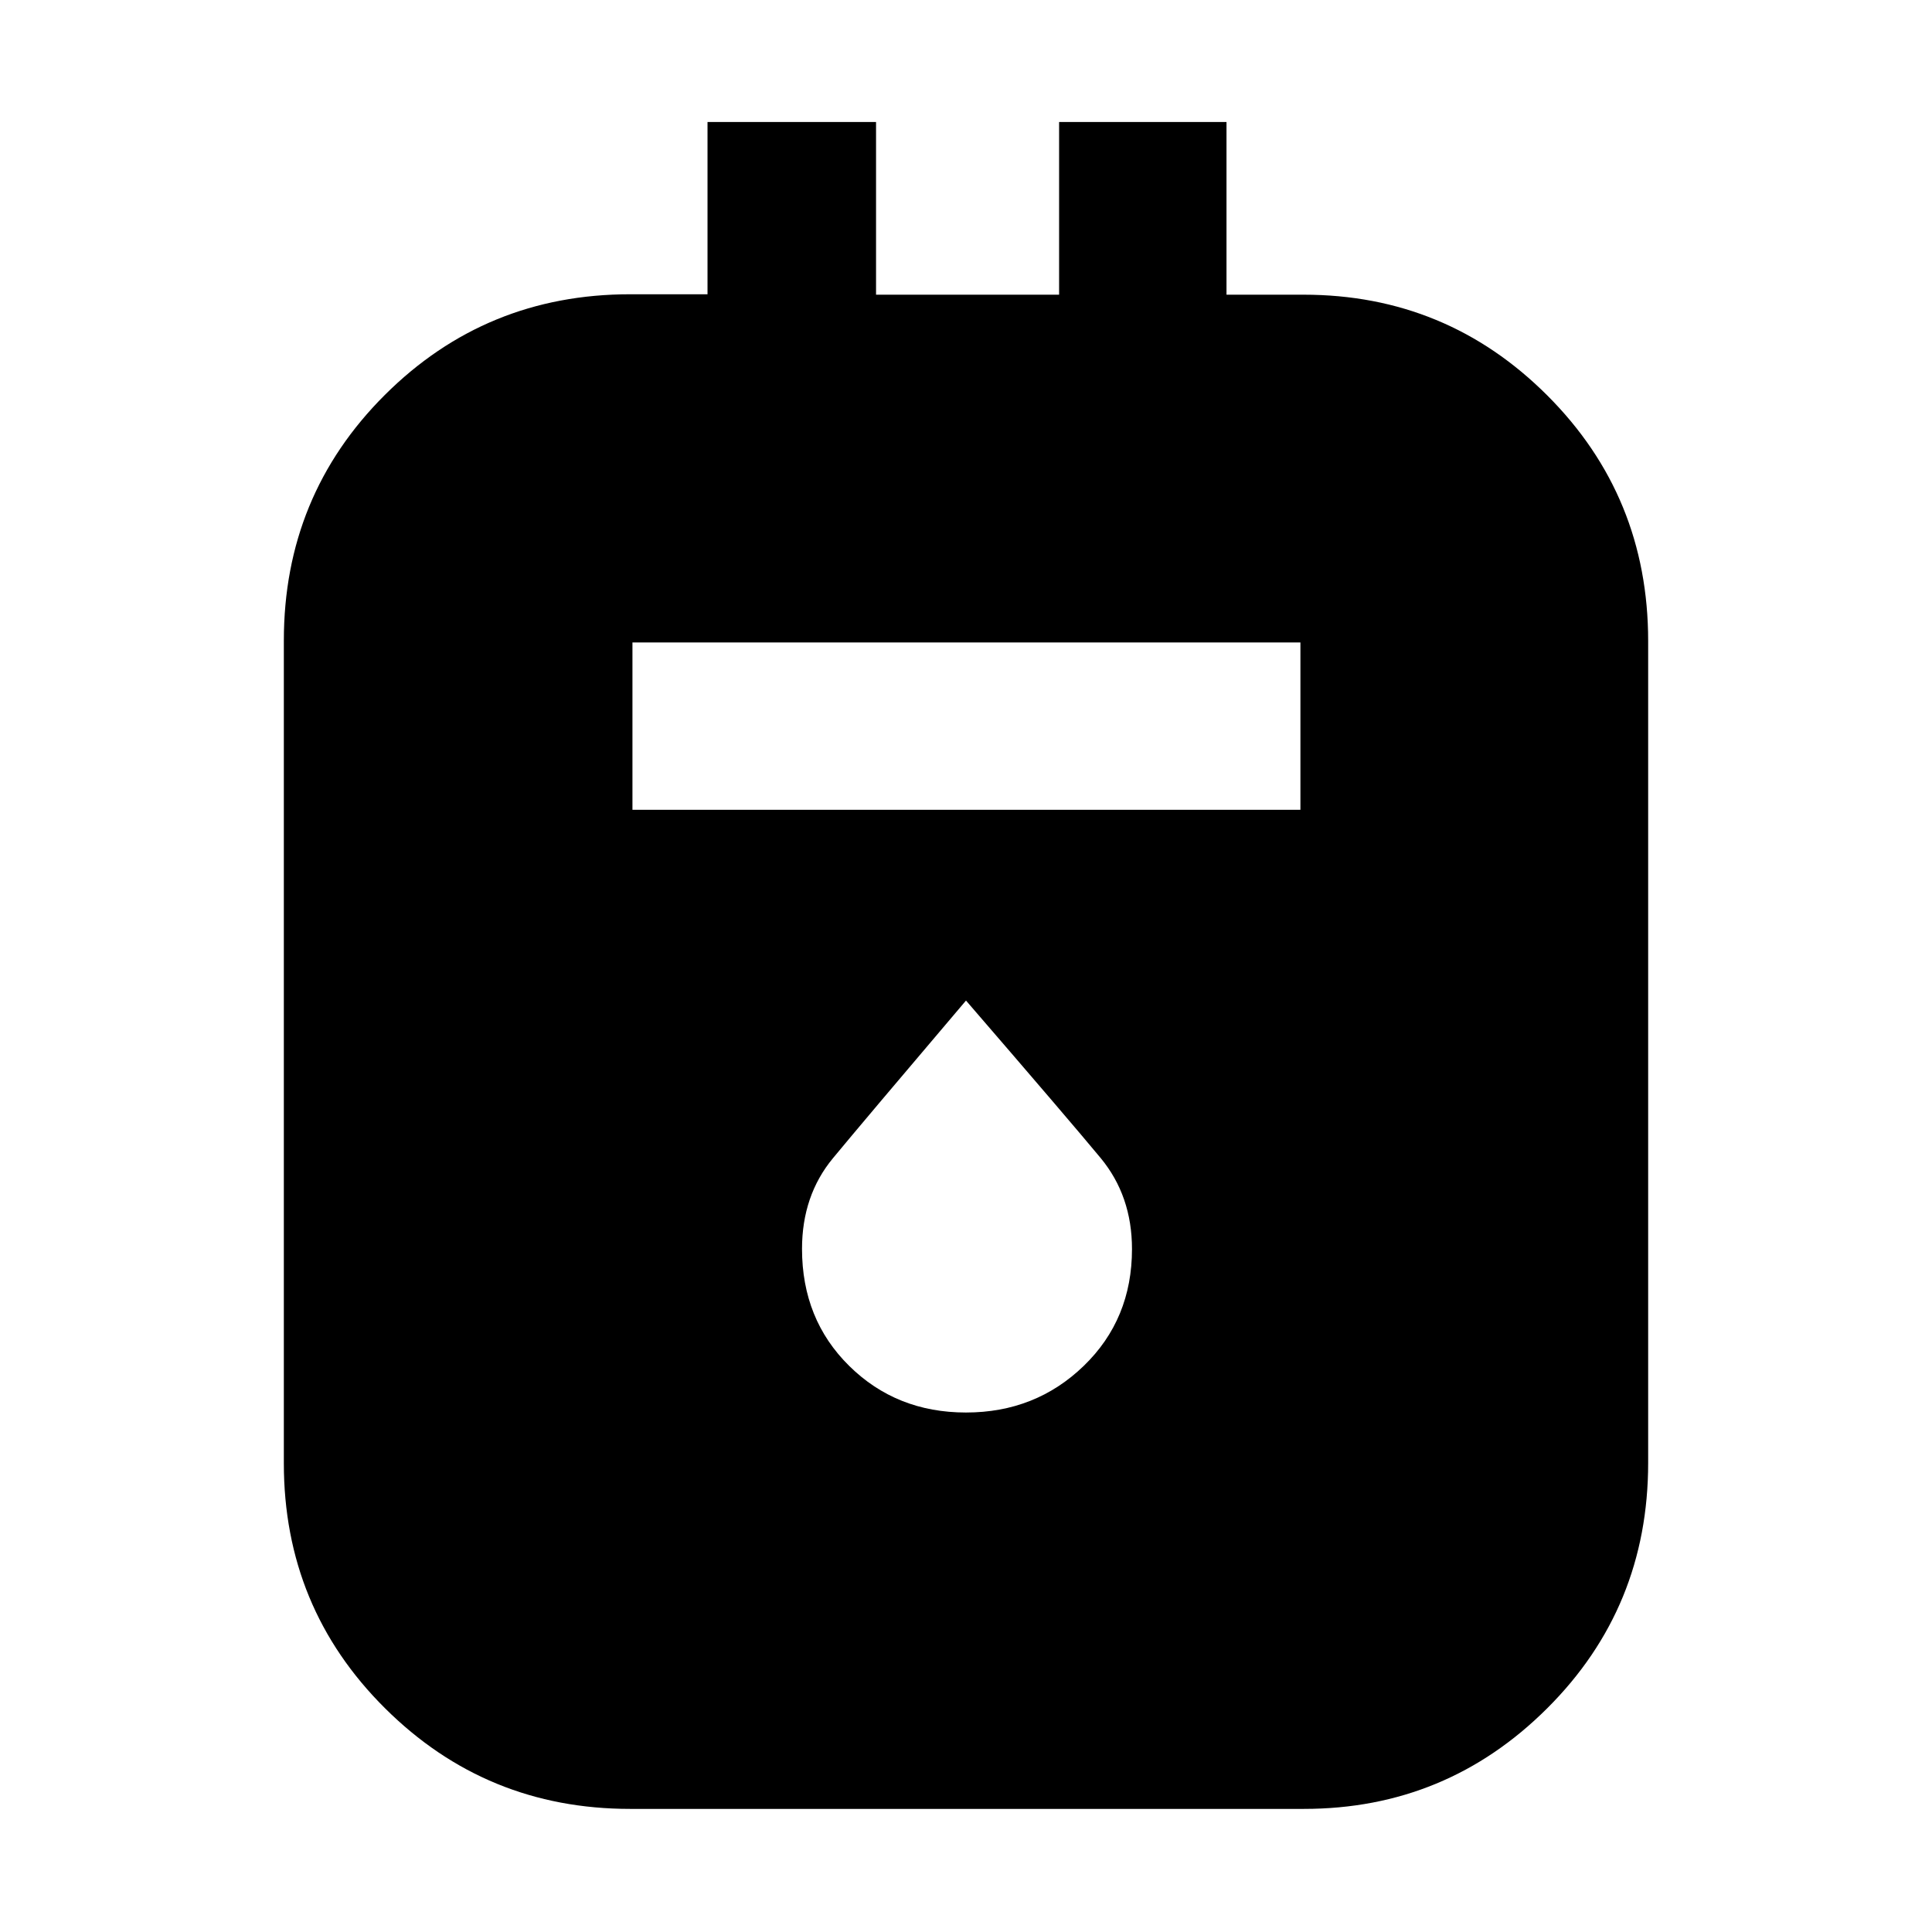 <svg xmlns="http://www.w3.org/2000/svg" height="48" viewBox="0 -960 960 960" width="48"><path d="M313.08-61.17q-71.47 0-121.75-49.99-50.29-49.98-50.29-121.75V-641.7q0-72 50.17-122.04 50.17-50.04 121.9-50.04h38.45v-85.61h83.74v85.82h90.96v-85.82h83.18v85.82h38.25q71.11 0 121.19 50.1t50.08 122.03v408.33q0 71.93-50.14 121.93-50.14 50.01-120.9 50.01H313.08Zm1.18-496.44h331.91v-83.17H314.26v83.17ZM480-258.13q34.56 0 58.52-23.18 23.96-23.19 23.96-58.05 0-26.43-15.61-45.27-15.61-18.84-66.87-78.2-50.74 59.75-66.11 78.33-15.37 18.59-15.37 45.06 0 35.04 23.46 58.17 23.46 23.14 58.02 23.14Z"/></svg>